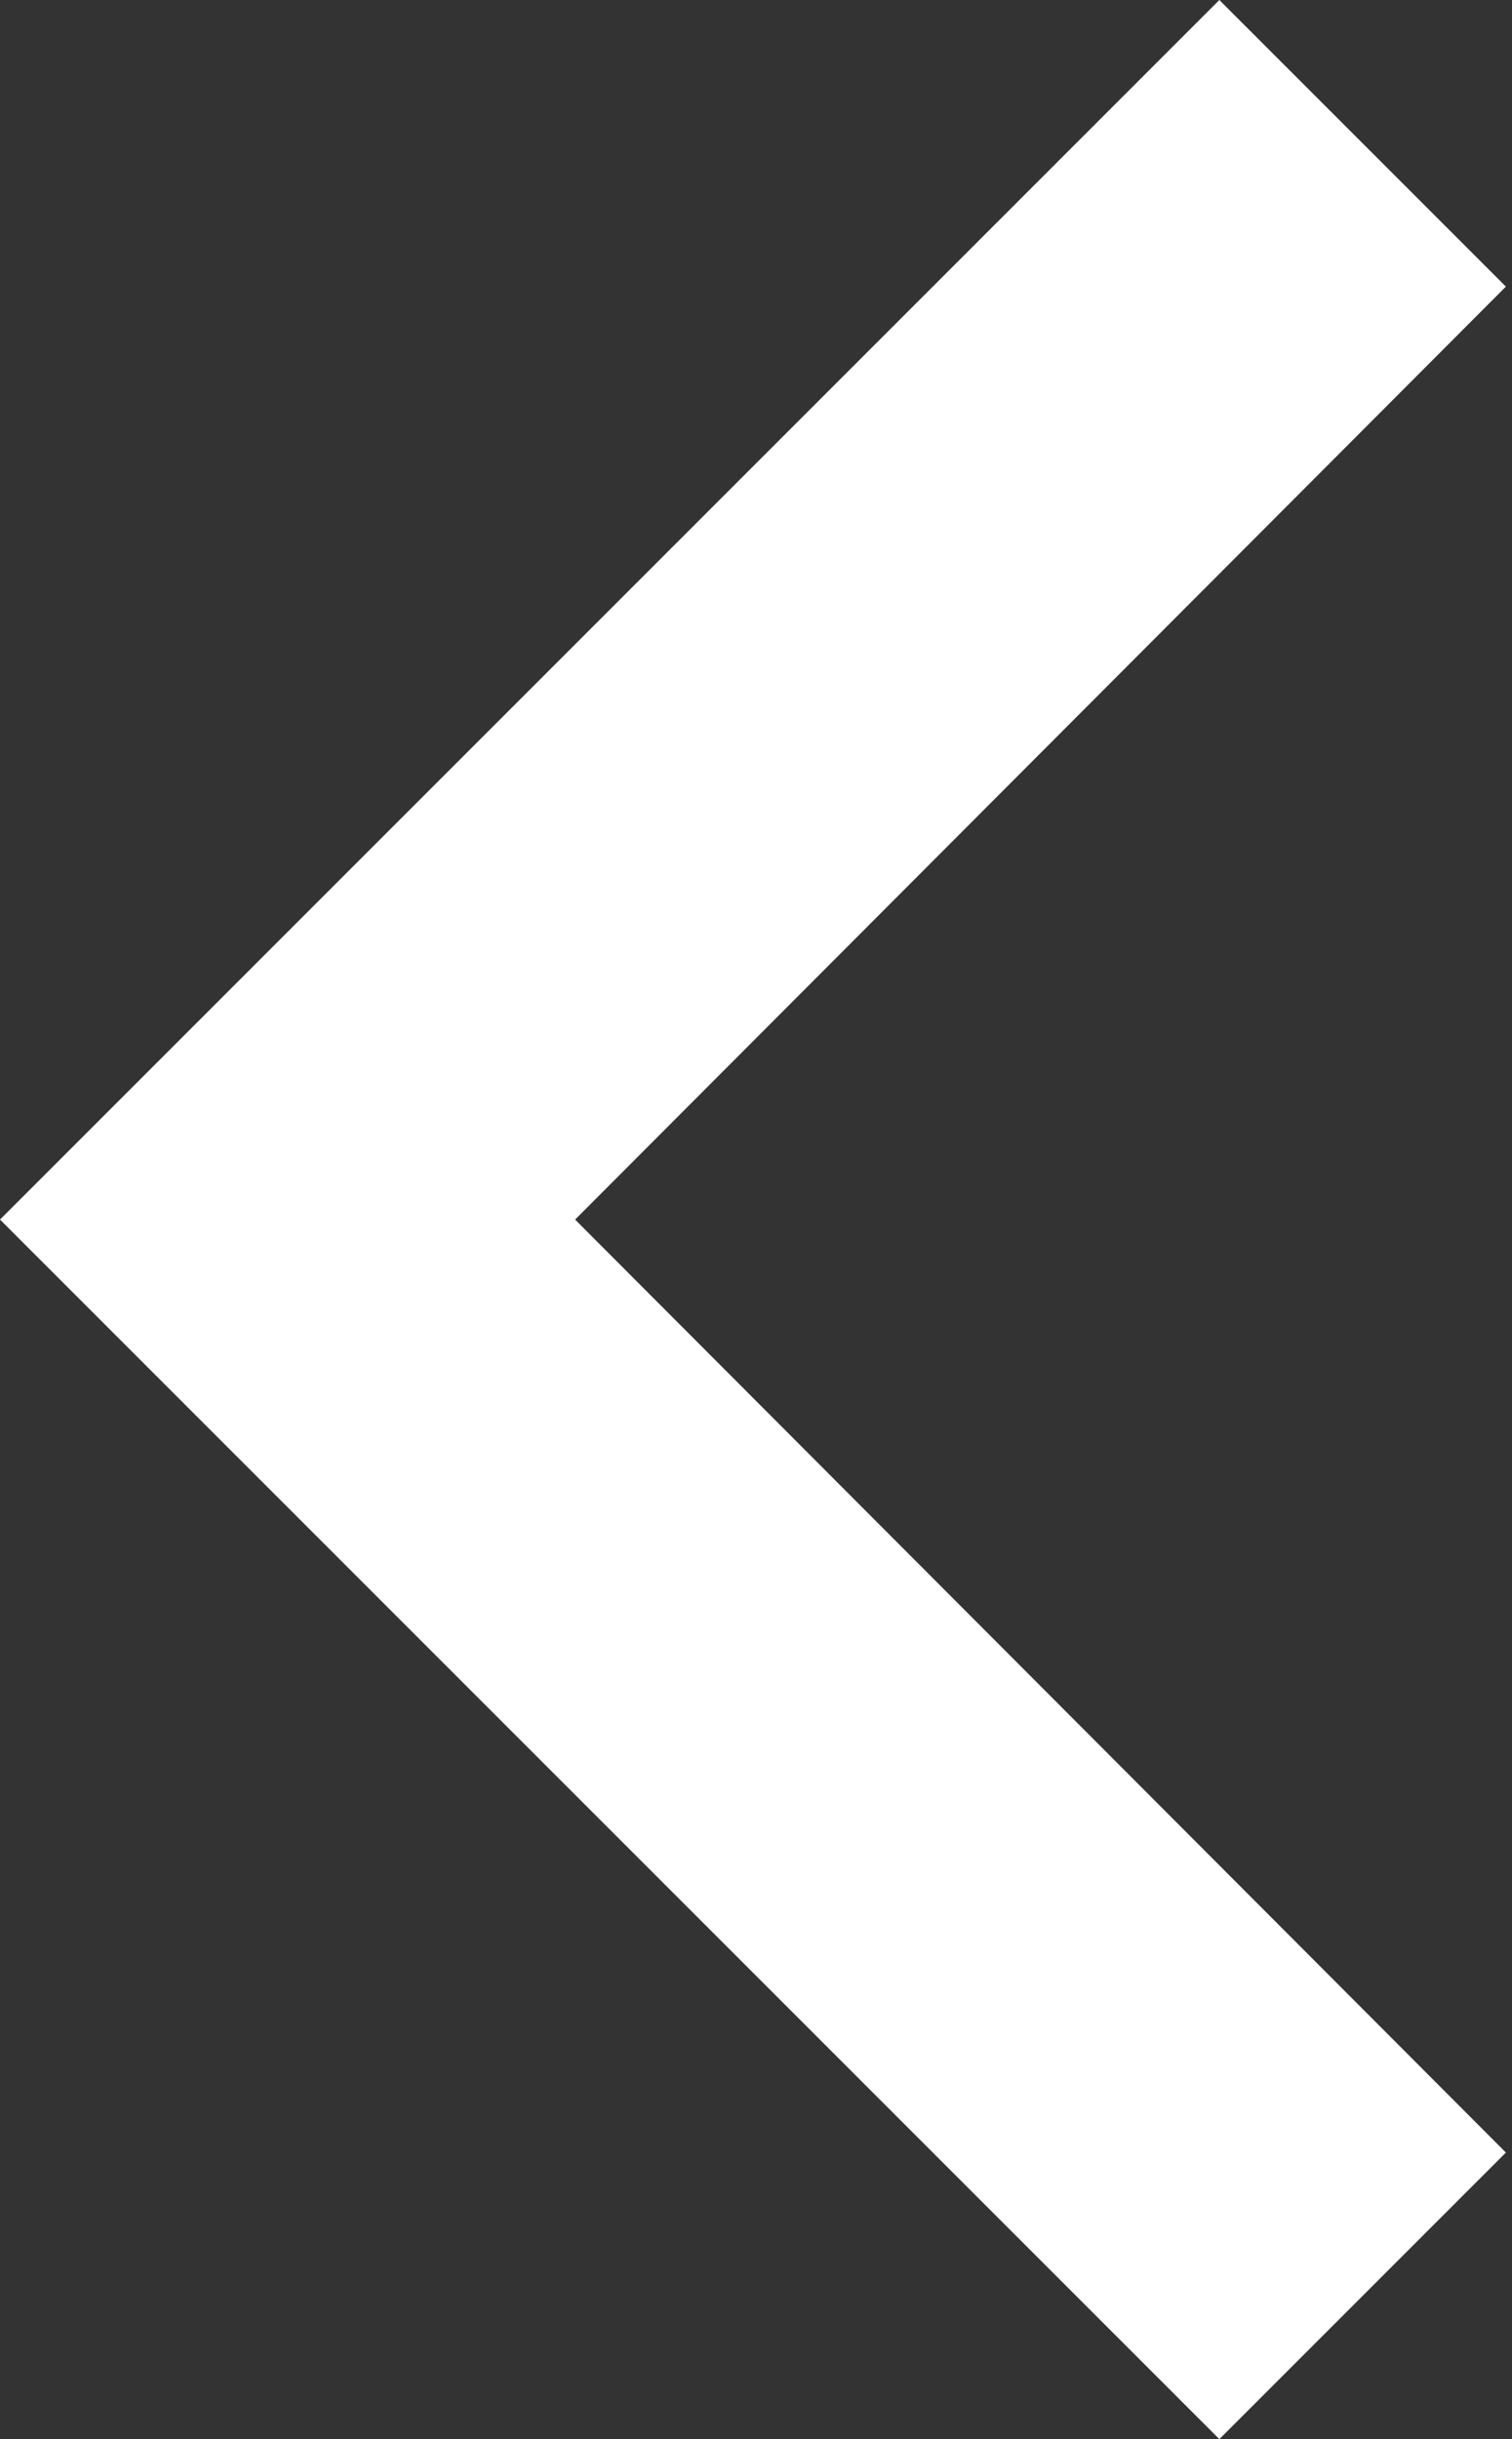 <svg width="62" height="100" viewBox="0 0 62 100" fill="none" xmlns="http://www.w3.org/2000/svg">
<rect x="0" y="0" width="62" height="100" fill="#333333" stroke="none"/>
<path d="M61.75 88.25L23.583 50L61.75 11.75L50 0L0 50L50 100L61.75 88.25Z" fill="white"/>
</svg>
